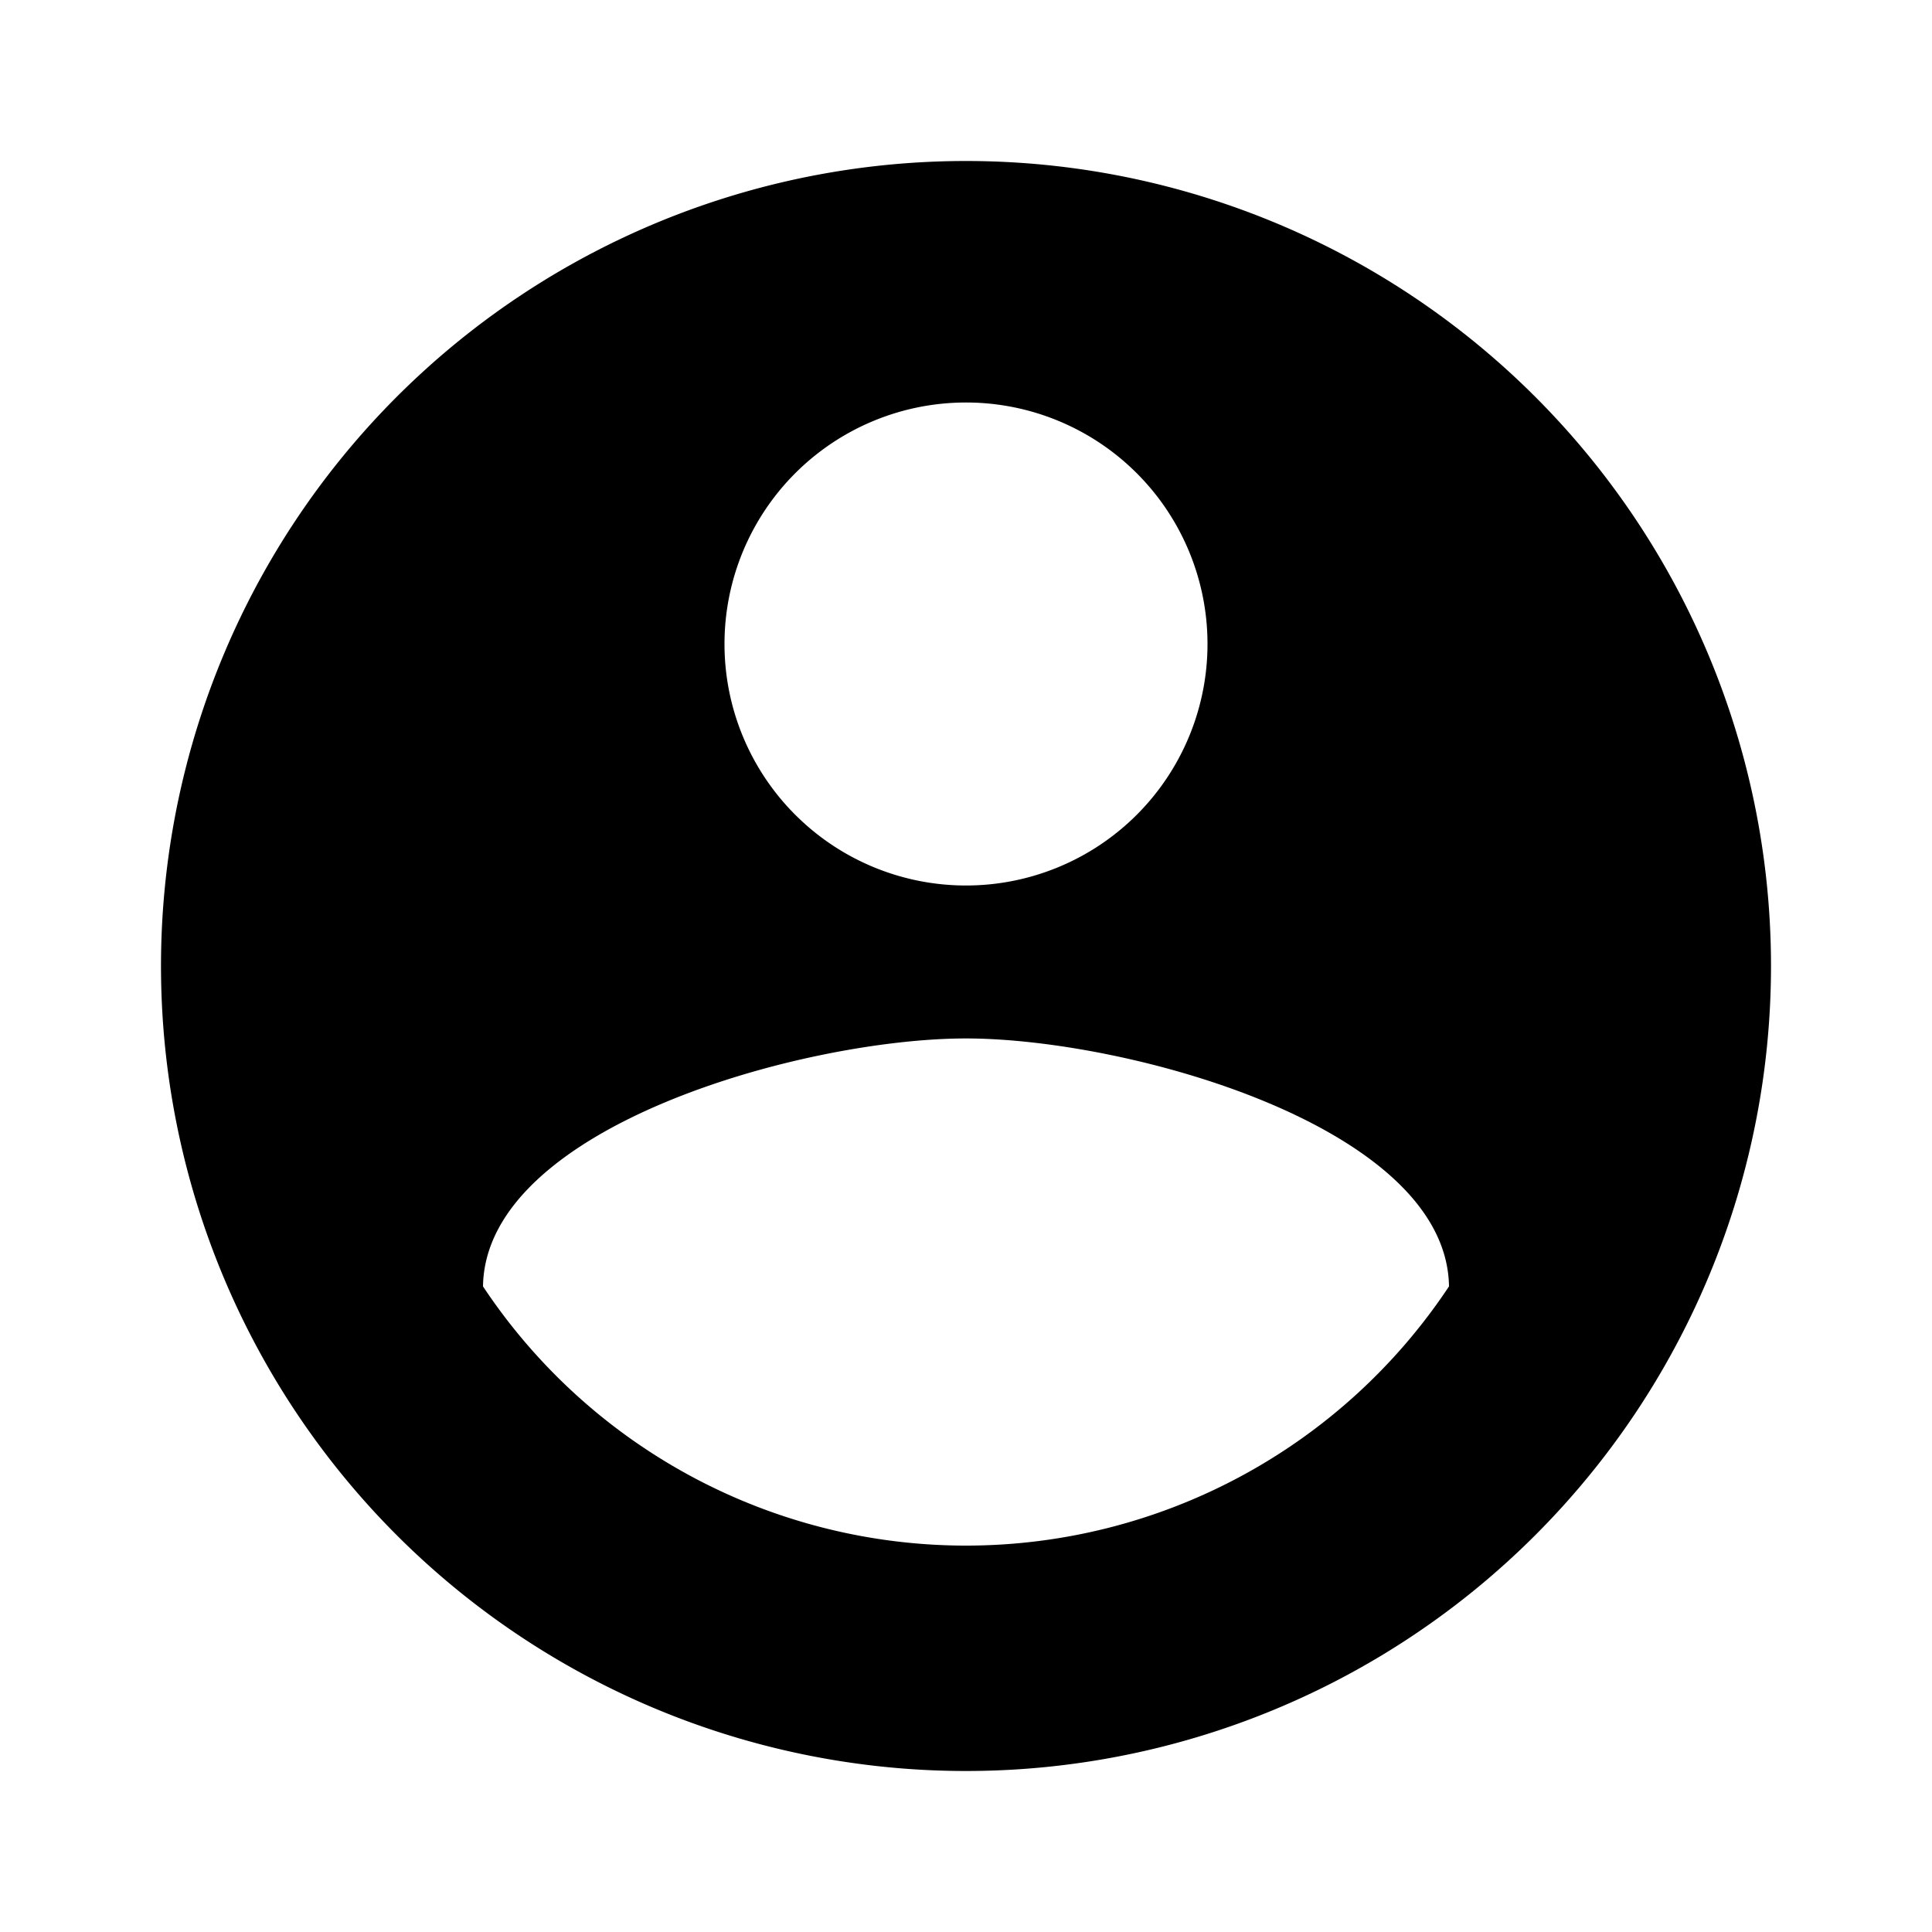 <svg xmlns="http://www.w3.org/2000/svg" width="30" height="30" viewBox="0 0 24 24"><defs><style>.a{fill:none;}</style></defs><path d="M12,2A10,10,0,1,0,22,12,10,10,0,0,0,12,2Zm0,3A3,3,0,1,1,9,8,3,3,0,0,1,12,5Zm0,14.2a7.2,7.2,0,0,1-6-3.22c.03-1.99,4-3.08,6-3.08s5.97,1.09,6,3.08A7.2,7.2,0,0,1,12,19.2Z"/><path class="a" d="M0,0H24V24H0Z"/></svg>
